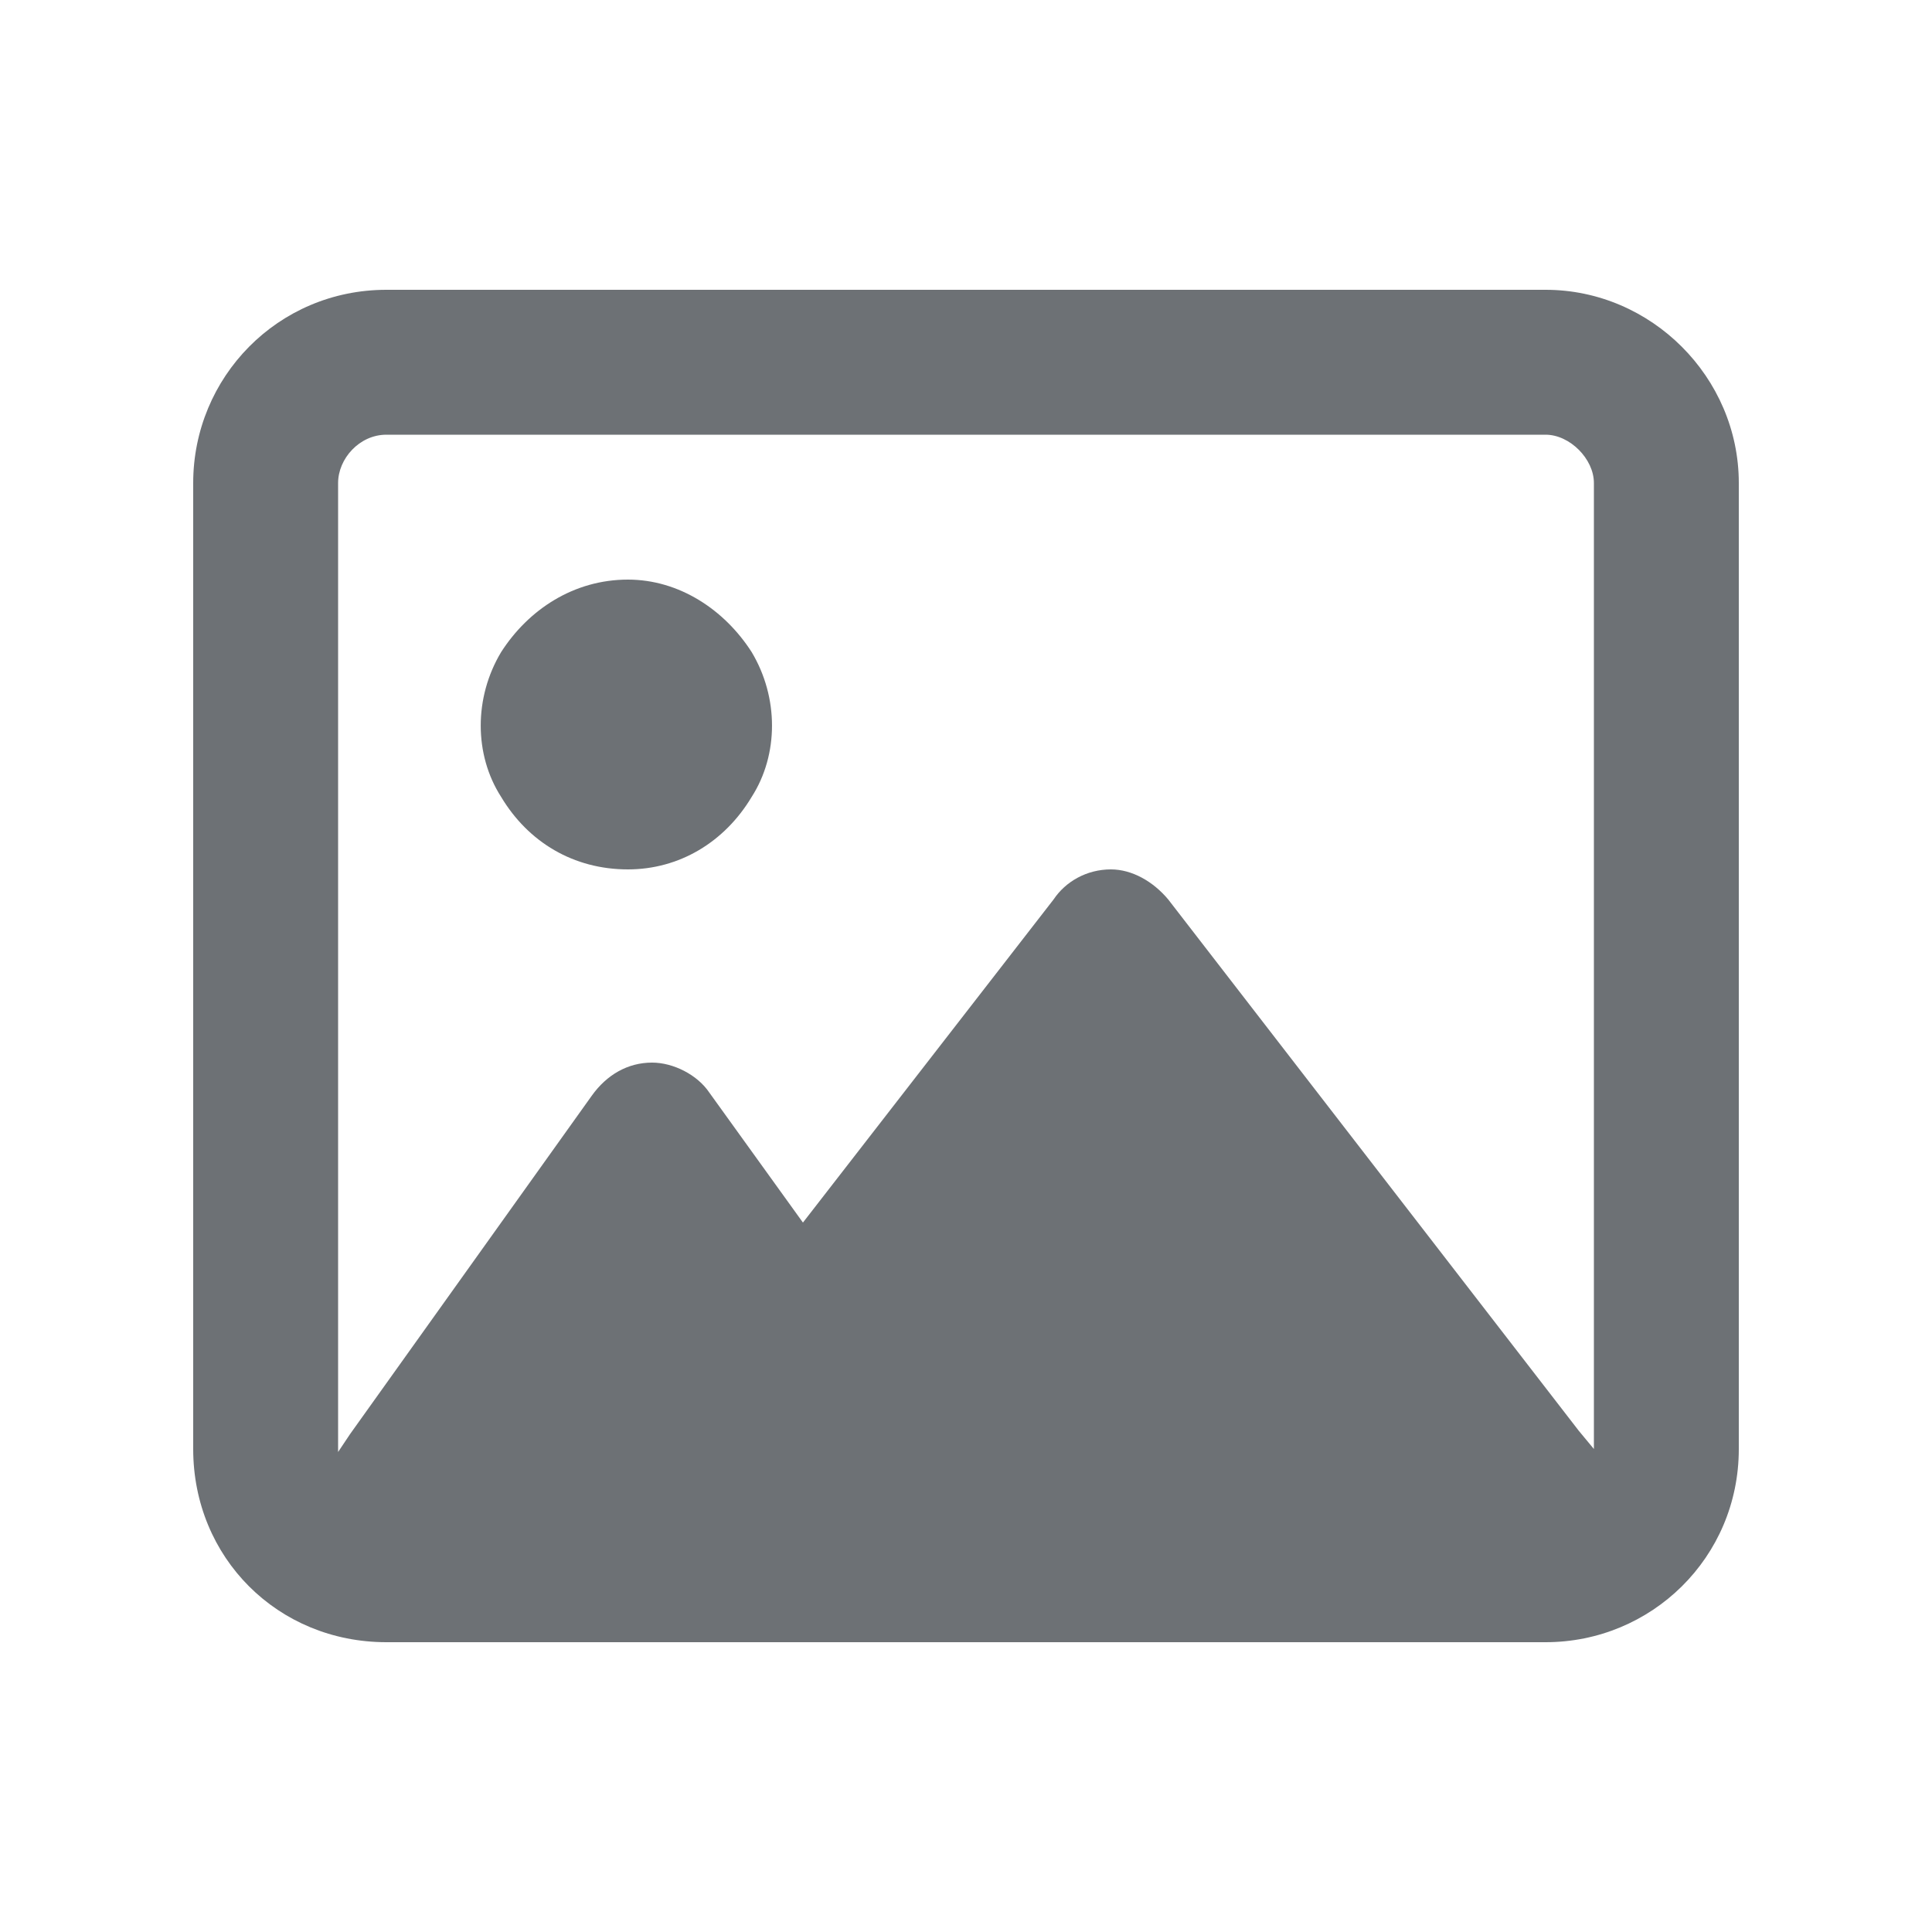 <svg width="20" height="20" viewBox="0 0 20 20" fill="none" xmlns="http://www.w3.org/2000/svg">
<path d="M16 4.5H4C3.719 4.5 3.5 4.75 3.5 5V15V15.031L3.625 14.844L6.125 11.344C6.281 11.125 6.5 11 6.75 11C6.969 11 7.219 11.125 7.344 11.312L8.312 12.656L10.906 9.312C11.031 9.125 11.25 9 11.5 9C11.719 9 11.938 9.125 12.094 9.312L16.344 14.812L16.5 15V5C16.5 4.75 16.25 4.5 16 4.5ZM4 3H16C17.094 3 18 3.906 18 5V15C18 16.125 17.094 17 16 17H4C2.875 17 2 16.125 2 15V5C2 3.906 2.875 3 4 3ZM6.5 9C5.938 9 5.469 8.719 5.188 8.25C4.906 7.812 4.906 7.219 5.188 6.75C5.469 6.312 5.938 6 6.5 6C7.031 6 7.5 6.312 7.781 6.75C8.062 7.219 8.062 7.812 7.781 8.25C7.5 8.719 7.031 9 6.5 9Z" fill="#6D7175"/>
</svg>
